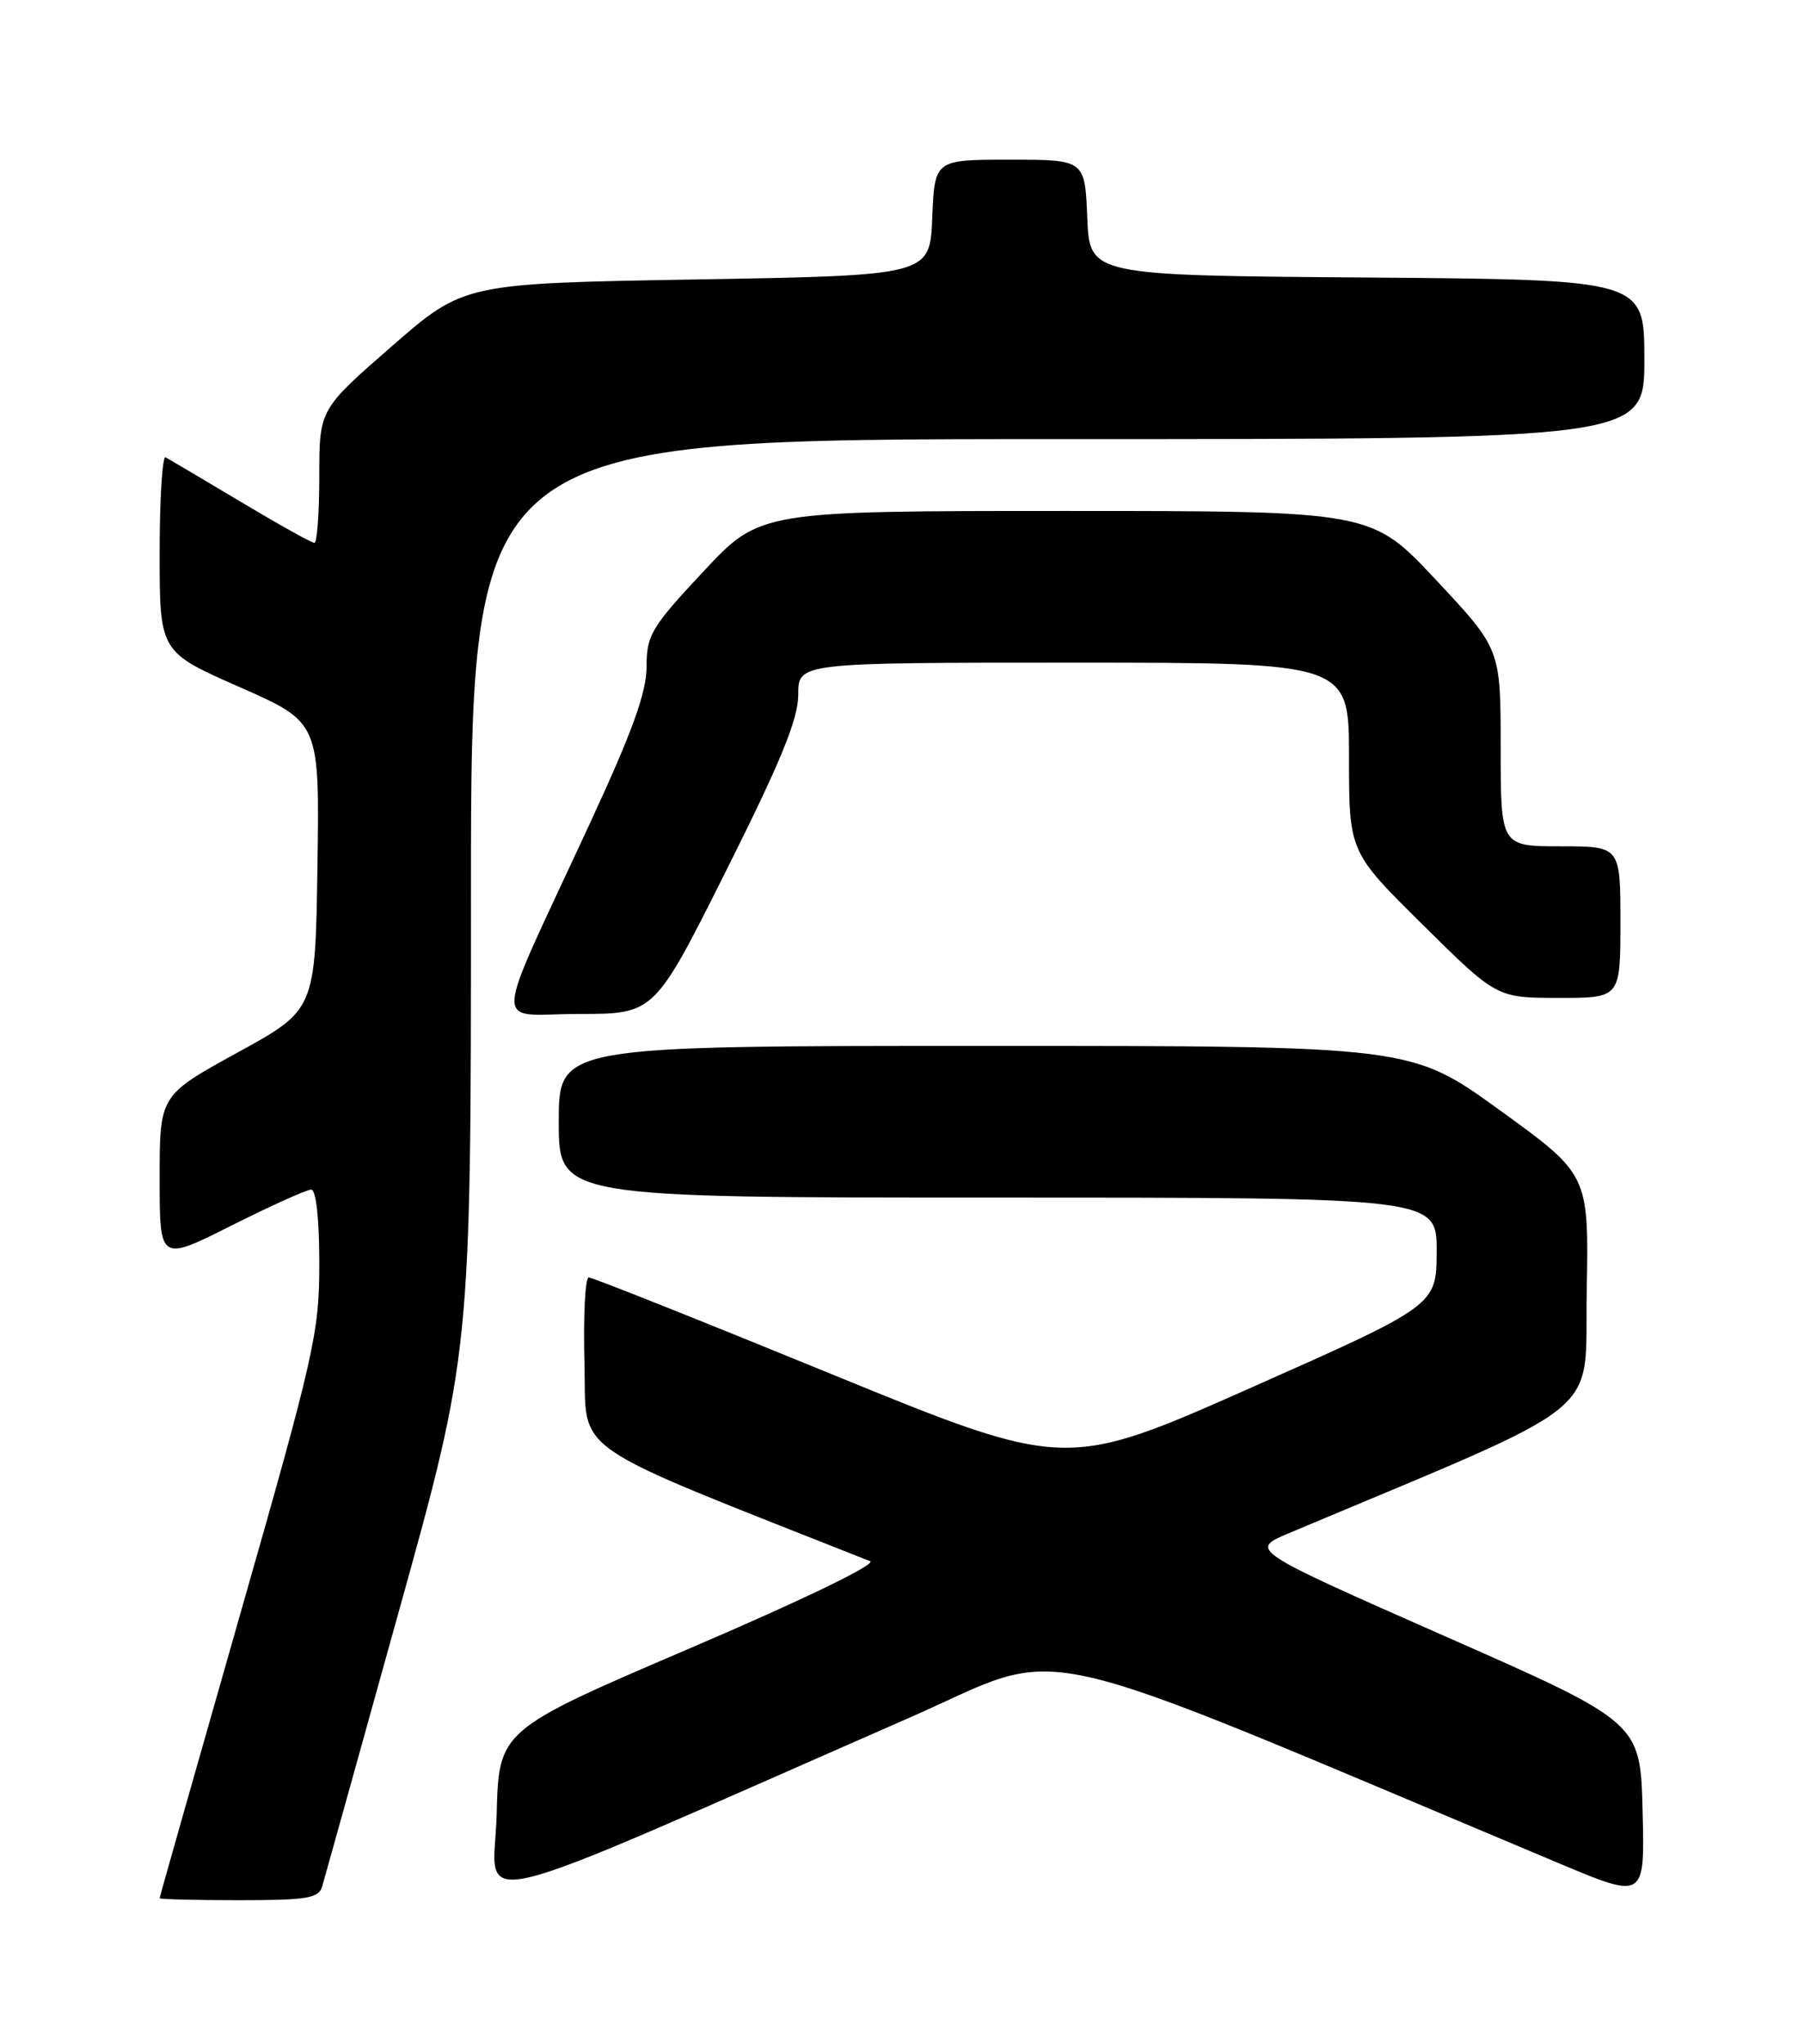 <?xml version="1.0" encoding="UTF-8" standalone="no"?>
<!DOCTYPE svg PUBLIC "-//W3C//DTD SVG 1.1//EN" "http://www.w3.org/Graphics/SVG/1.1/DTD/svg11.dtd" >
<svg xmlns="http://www.w3.org/2000/svg" xmlns:xlink="http://www.w3.org/1999/xlink" version="1.1" viewBox="0 0 226 256">
 <g >
 <path fill="currentColor"
d=" M 40.37 236.25 C 40.65 235.29 44.96 219.84 49.94 201.92 C 59.00 169.35 59.00 169.35 59.00 112.17 C 59.00 55.00 59.00 55.00 132.50 55.00 C 206.00 55.00 206.00 55.00 206.00 45.01 C 206.00 35.03 206.00 35.03 171.25 34.76 C 136.50 34.50 136.50 34.50 136.21 27.25 C 135.91 20.00 135.91 20.00 126.50 20.00 C 117.09 20.00 117.09 20.00 116.79 27.25 C 116.50 34.50 116.50 34.50 87.31 35.00 C 58.12 35.50 58.12 35.50 49.06 43.39 C 40.00 51.29 40.00 51.29 40.00 59.64 C 40.00 64.24 39.72 68.00 39.39 68.00 C 39.05 68.00 34.89 65.68 30.14 62.84 C 25.39 60.01 21.16 57.50 20.75 57.28 C 20.34 57.06 20.00 62.45 20.00 69.27 C 20.00 81.65 20.00 81.65 30.02 86.06 C 40.04 90.47 40.04 90.47 39.77 108.48 C 39.50 126.49 39.50 126.49 29.75 131.84 C 20.00 137.19 20.00 137.19 20.00 147.60 C 20.00 158.02 20.00 158.02 28.98 153.51 C 33.92 151.03 38.42 149.00 38.98 149.00 C 39.60 149.00 40.00 152.63 40.00 158.25 C 40.00 166.97 39.42 169.52 30.00 202.50 C 24.50 221.75 20.00 237.61 20.00 237.75 C 20.00 237.89 24.47 238.00 29.93 238.00 C 38.53 238.00 39.93 237.77 40.37 236.25 Z  M 113.96 215.13 C 134.29 206.22 126.43 204.45 195.28 233.37 C 206.06 237.90 206.06 237.90 205.78 226.82 C 205.50 215.73 205.50 215.73 181.00 204.93 C 156.50 194.12 156.50 194.12 161.50 192.02 C 202.07 174.95 198.47 177.87 198.78 161.78 C 199.05 147.13 199.05 147.13 187.91 139.07 C 176.76 131.00 176.76 131.00 123.38 131.00 C 70.00 131.00 70.00 131.00 70.00 140.50 C 70.00 150.00 70.00 150.00 125.00 150.00 C 180.00 150.00 180.00 150.00 179.98 156.75 C 179.95 163.50 179.95 163.50 156.73 173.81 C 133.50 184.11 133.50 184.11 104.05 172.06 C 87.85 165.43 74.22 160.00 73.76 160.00 C 73.31 160.00 73.06 164.82 73.22 170.72 C 73.53 182.39 70.47 180.27 109.00 195.54 C 109.88 195.89 100.52 200.42 86.50 206.42 C 62.50 216.70 62.50 216.70 62.22 227.27 C 61.90 239.10 56.26 240.43 113.96 215.13 Z  M 90.99 109.01 C 97.85 95.32 100.00 90.06 100.00 87.01 C 100.00 83.00 100.00 83.00 134.50 83.00 C 169.00 83.00 169.00 83.00 169.00 94.85 C 169.00 106.70 169.00 106.70 178.25 115.84 C 187.50 124.98 187.50 124.98 195.25 124.99 C 203.00 125.00 203.00 125.00 203.00 115.50 C 203.00 106.00 203.00 106.00 195.50 106.00 C 188.00 106.00 188.00 106.00 188.00 93.65 C 188.00 81.29 188.00 81.29 179.91 72.65 C 171.82 64.00 171.82 64.00 133.51 64.00 C 95.20 64.00 95.20 64.00 88.10 71.60 C 81.58 78.58 81.00 79.55 81.00 83.50 C 81.00 86.73 79.22 91.65 73.89 103.15 C 61.45 130.03 61.62 127.00 72.53 127.00 C 81.99 127.00 81.99 127.00 90.99 109.01 Z "/>
</g>
</svg>